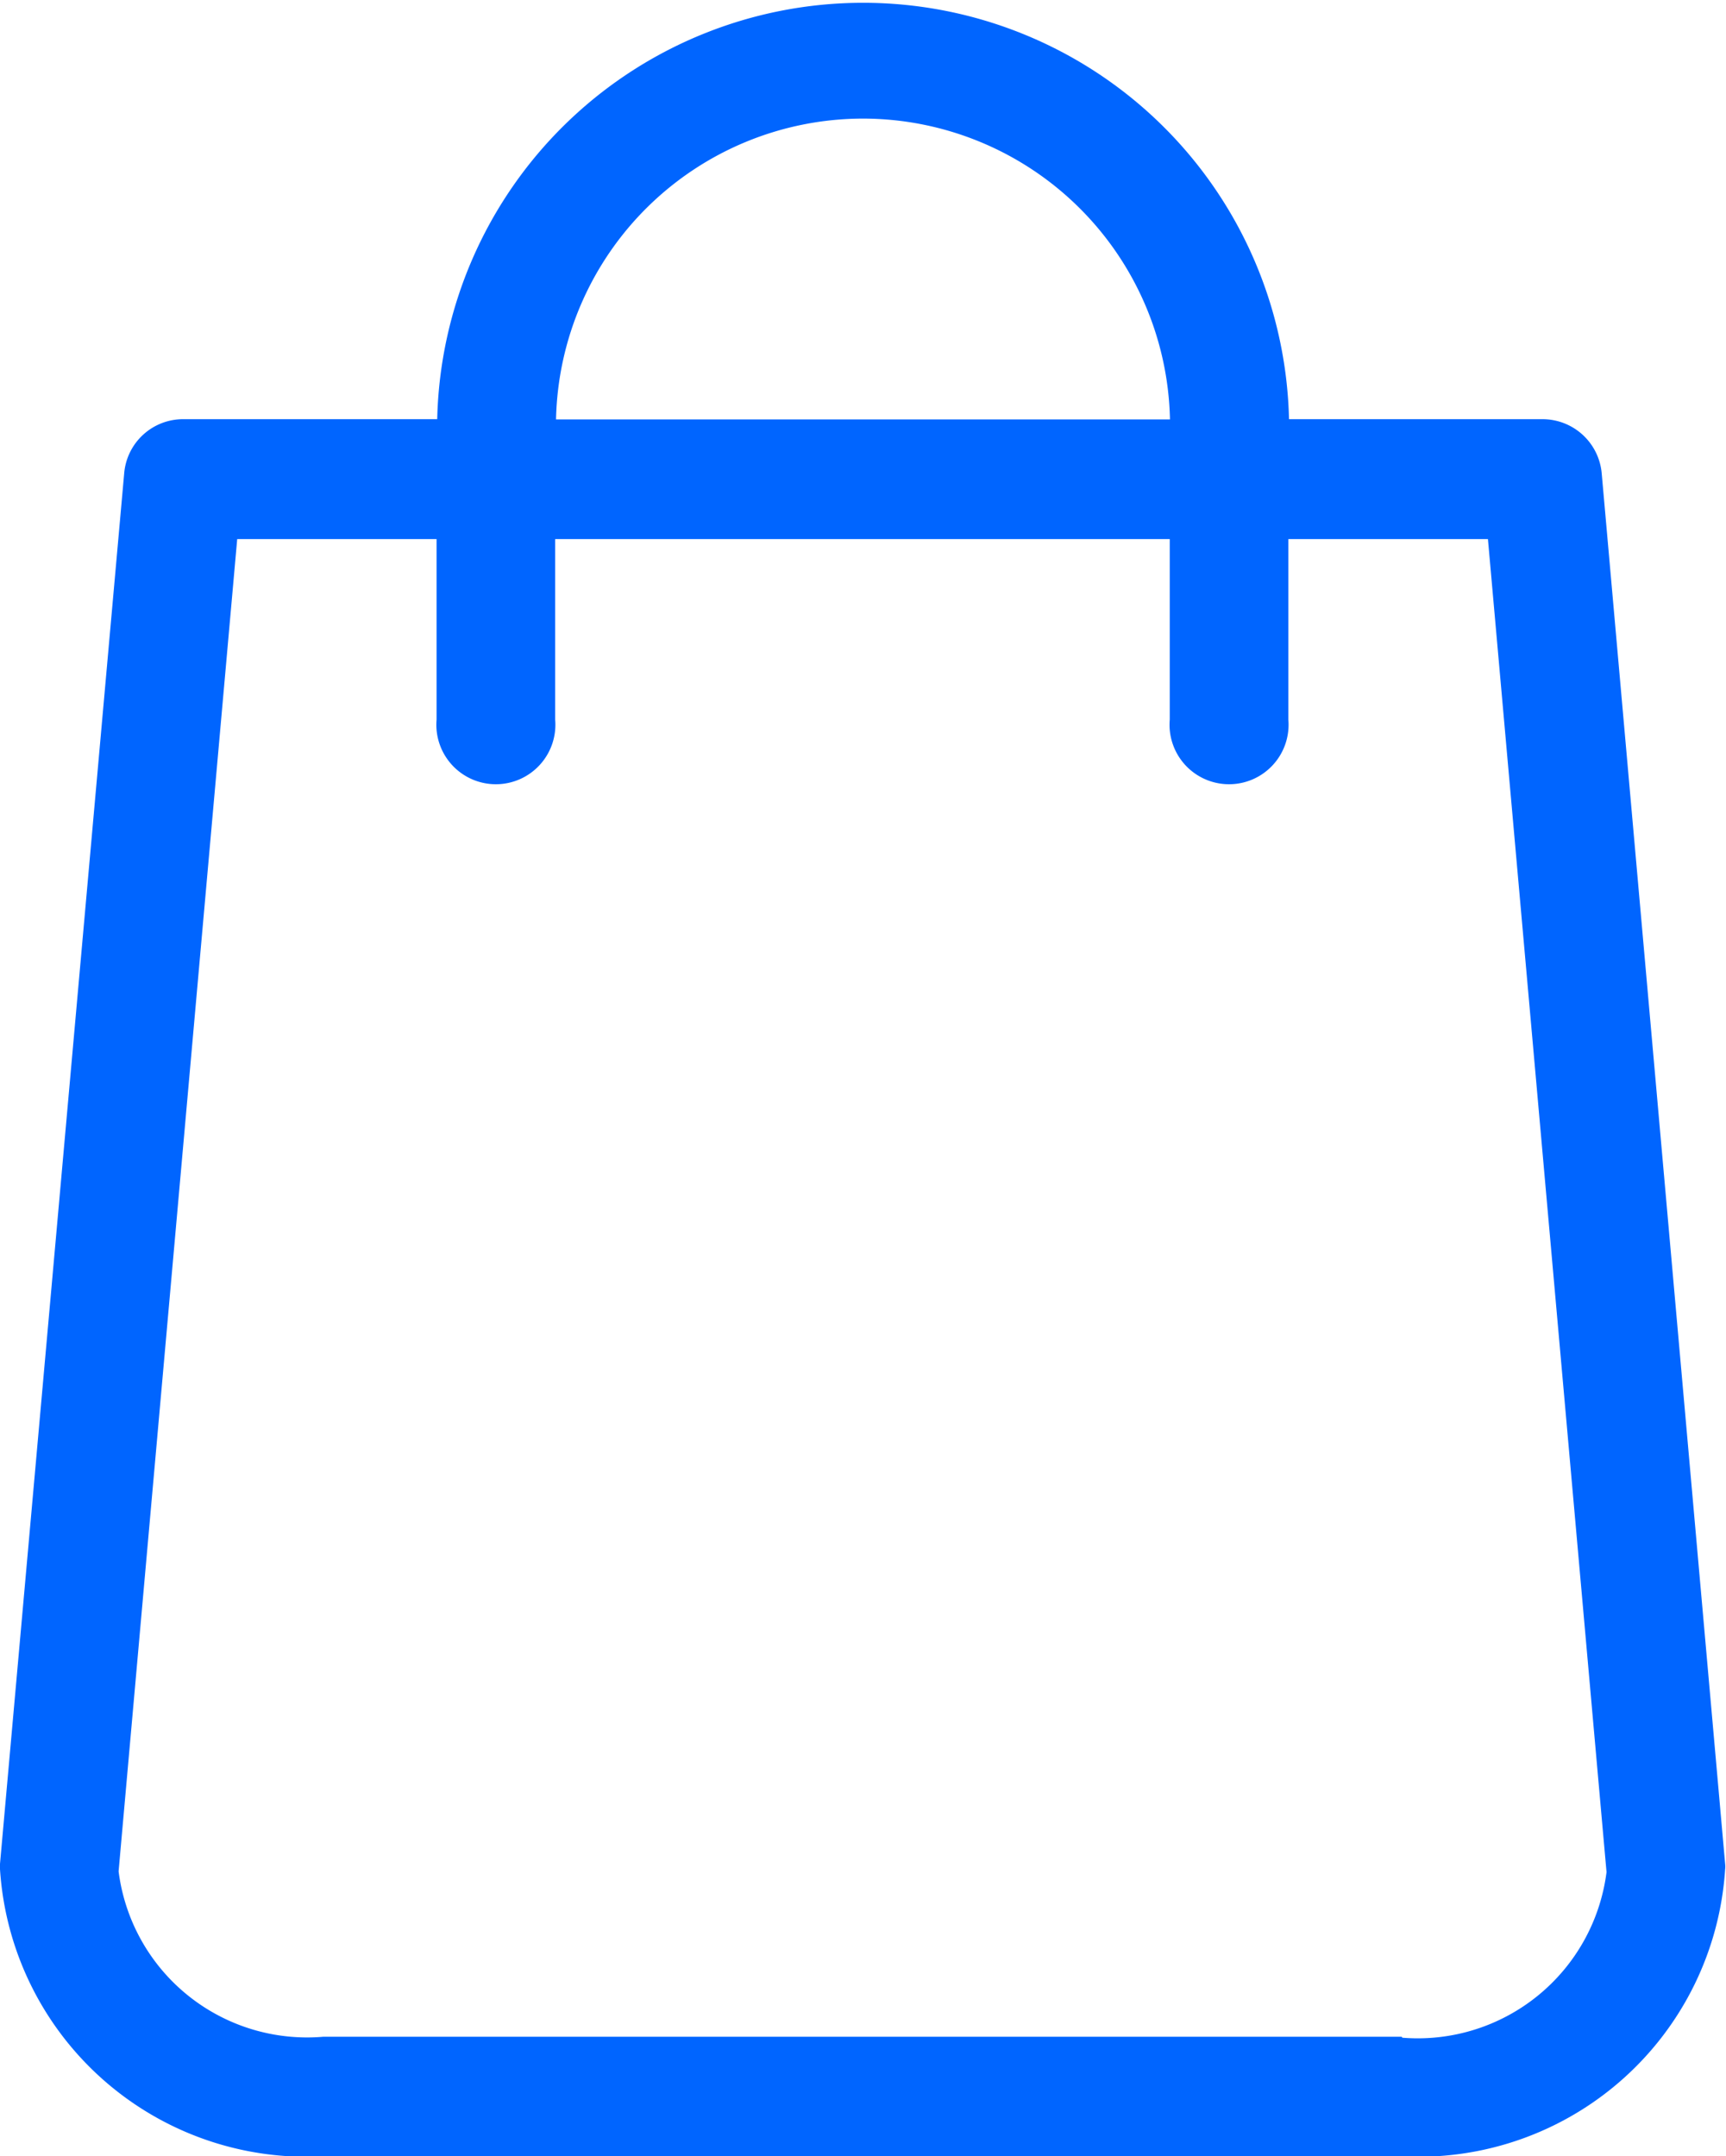 <svg xmlns="http://www.w3.org/2000/svg" width="16.008" height="20" viewBox="0 0 16.008 20"><defs><style>.a{fill:#0065ff;}</style></defs><g transform="translate(-48.8)"><path class="a" d="M64.8,17.288l-1.145-12.9a.551.551,0,0,0-.548-.5H60.755a3.951,3.951,0,0,0-7.9,0H50.5a.548.548,0,0,0-.548.5L48.8,17.288c0,.016,0,.033,0,.049A2.85,2.85,0,0,0,51.8,20h10a2.85,2.85,0,0,0,3-2.663A.2.2,0,0,0,64.8,17.288ZM56.8,1.1A2.85,2.85,0,0,1,59.651,3.89H53.957A2.85,2.85,0,0,1,56.8,1.1Zm5,17.791h-10a1.762,1.762,0,0,1-1.9-1.534L51,5h1.849V6.675a.552.552,0,1,0,1.1,0V5h5.7V6.675a.552.552,0,1,0,1.1,0V5H62.6l1.1,12.364A1.765,1.765,0,0,1,61.806,18.9Z"/></g></svg>